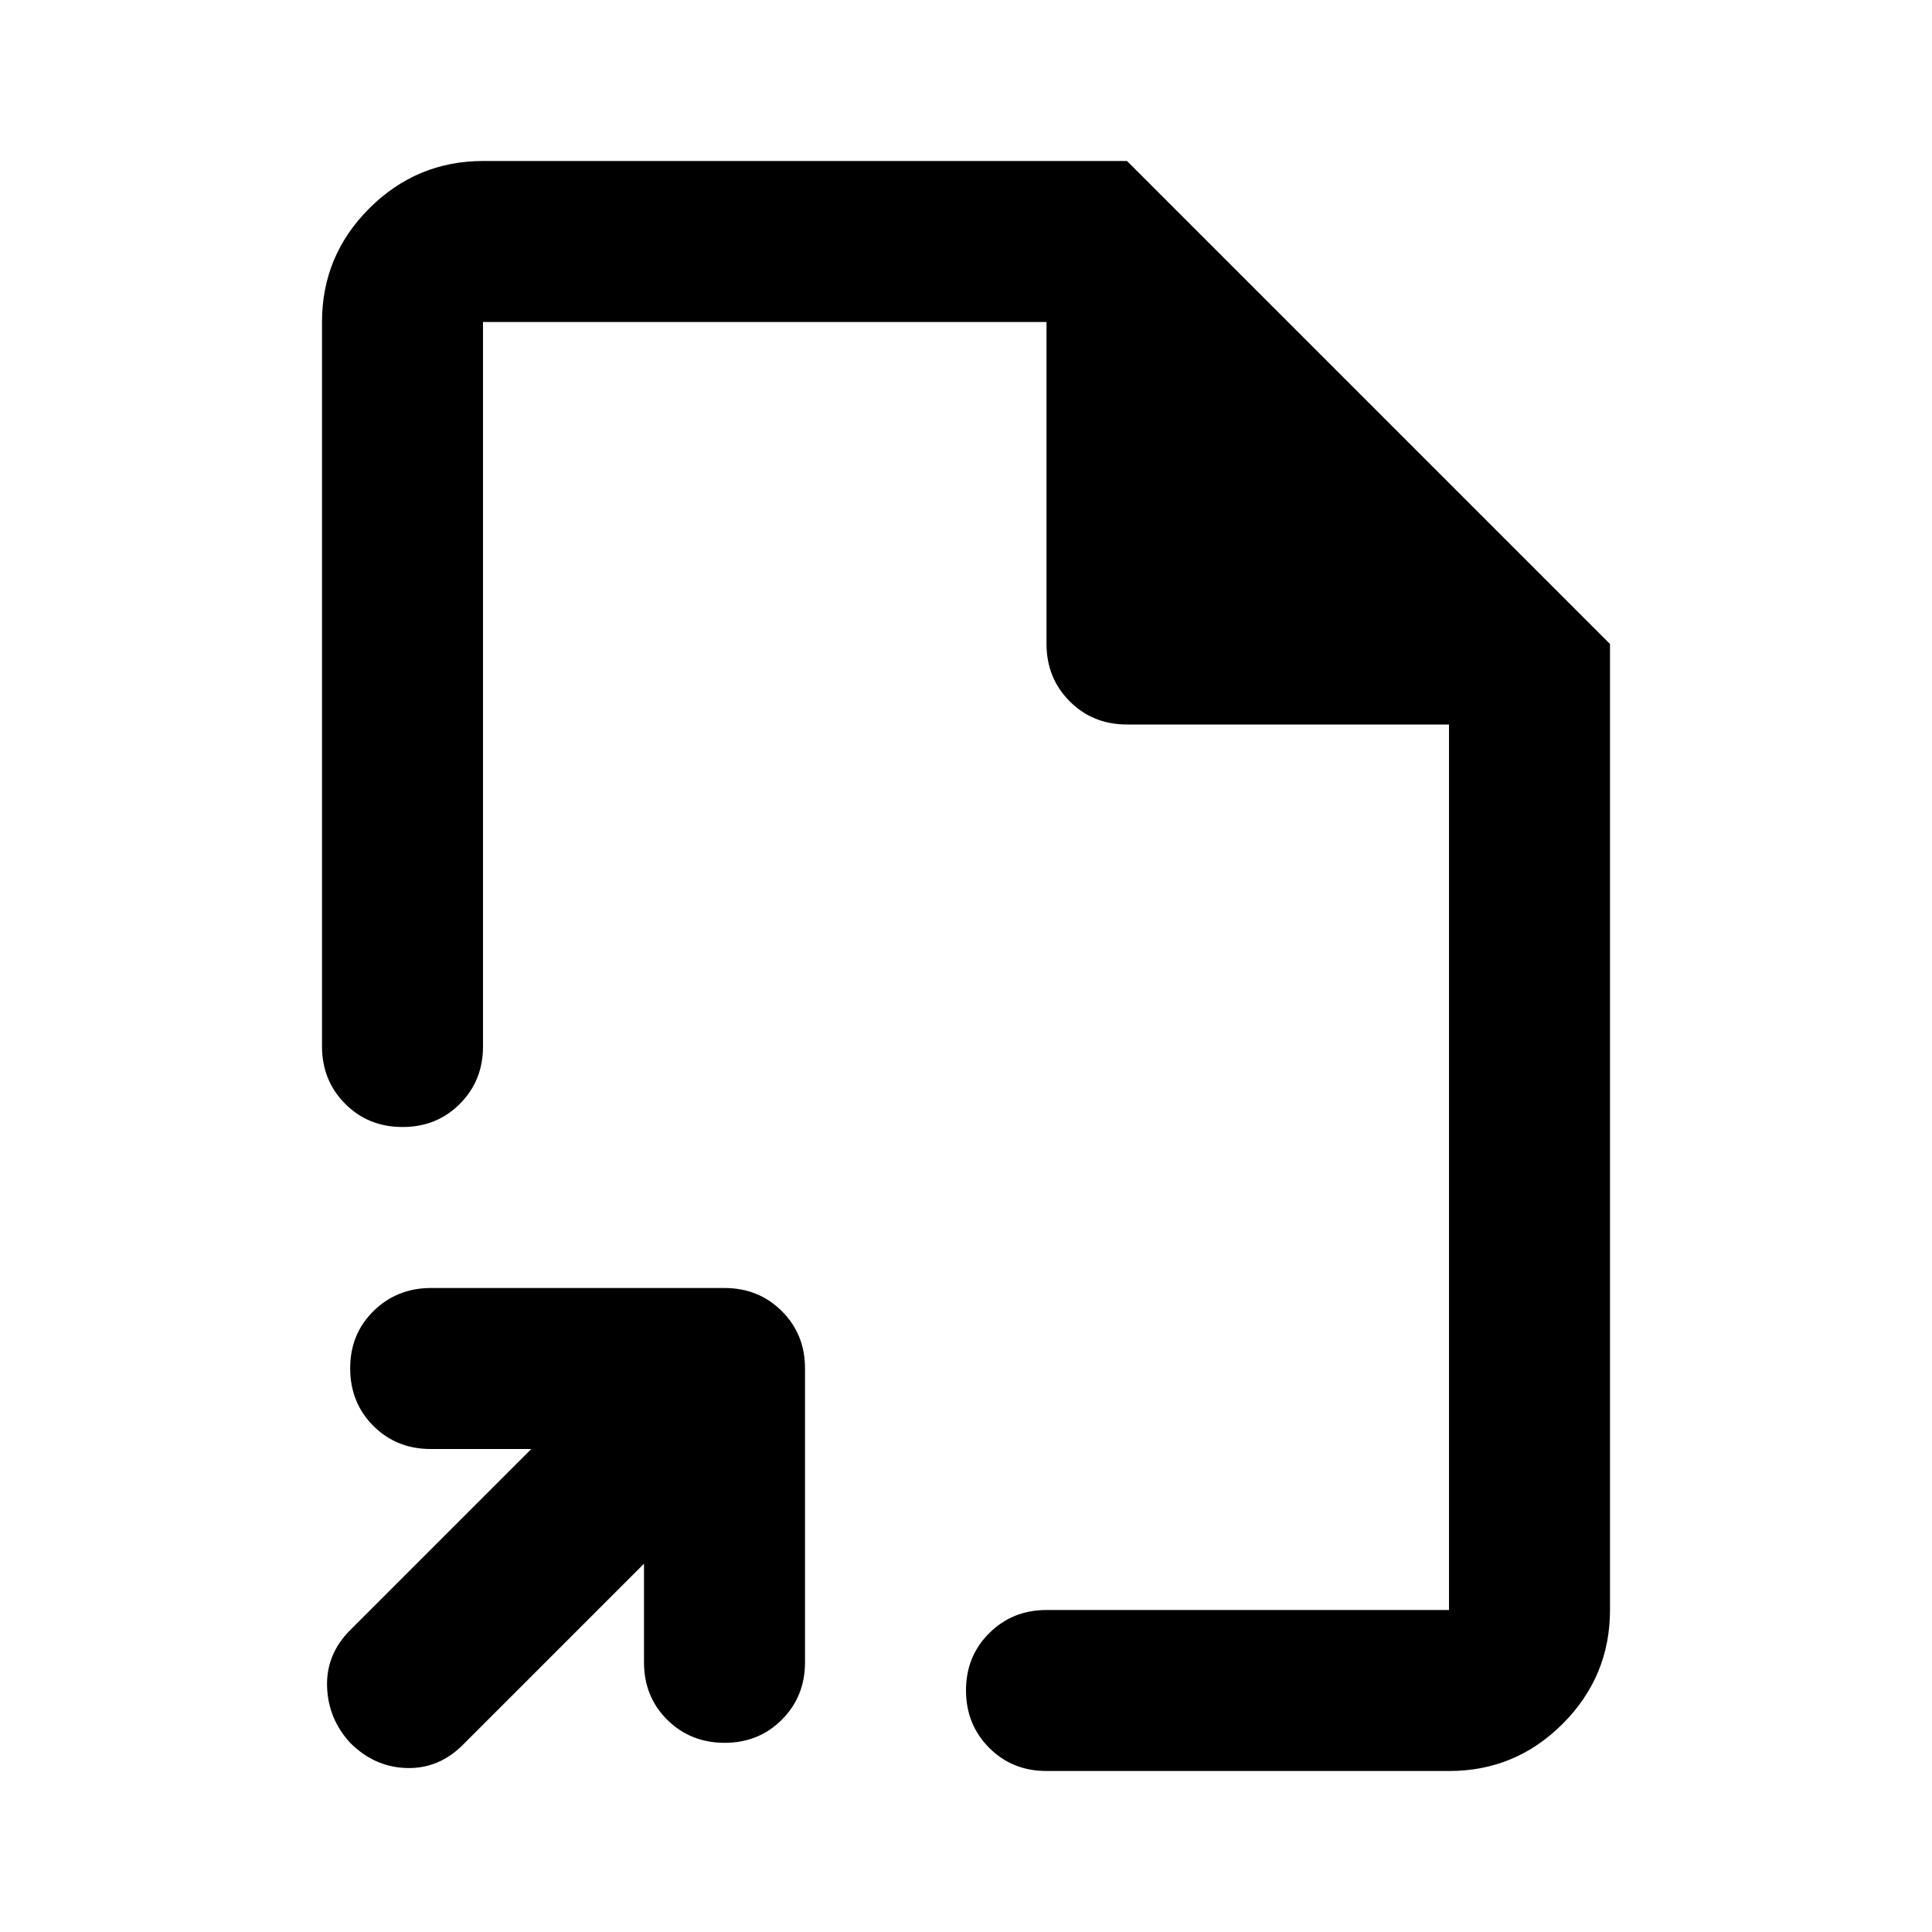 <svg xmlns="http://www.w3.org/2000/svg" width="3em" height="3em" viewBox="0 0 24 24"><path fill="currentColor" d="m8 19.425l-2.25 2.25q-.3.3-.7.288t-.7-.313q-.275-.3-.287-.7t.287-.7L6.6 18H5.35q-.425 0-.712-.287T4.35 17t.288-.712T5.35 16H9q.425 0 .713.288T10 17v3.65q0 .425-.288.713T9 21.65t-.712-.287T8 20.65zM5 14q-.425 0-.712-.288T4 13V4q0-.825.588-1.412T6 2h8l6 6v12q0 .825-.587 1.413T18 22h-5q-.425 0-.712-.288T12 21t.288-.712T13 20h5V9h-4q-.425 0-.712-.288T13 8V4H6v9q0 .425-.288.713T5 14"/></svg>